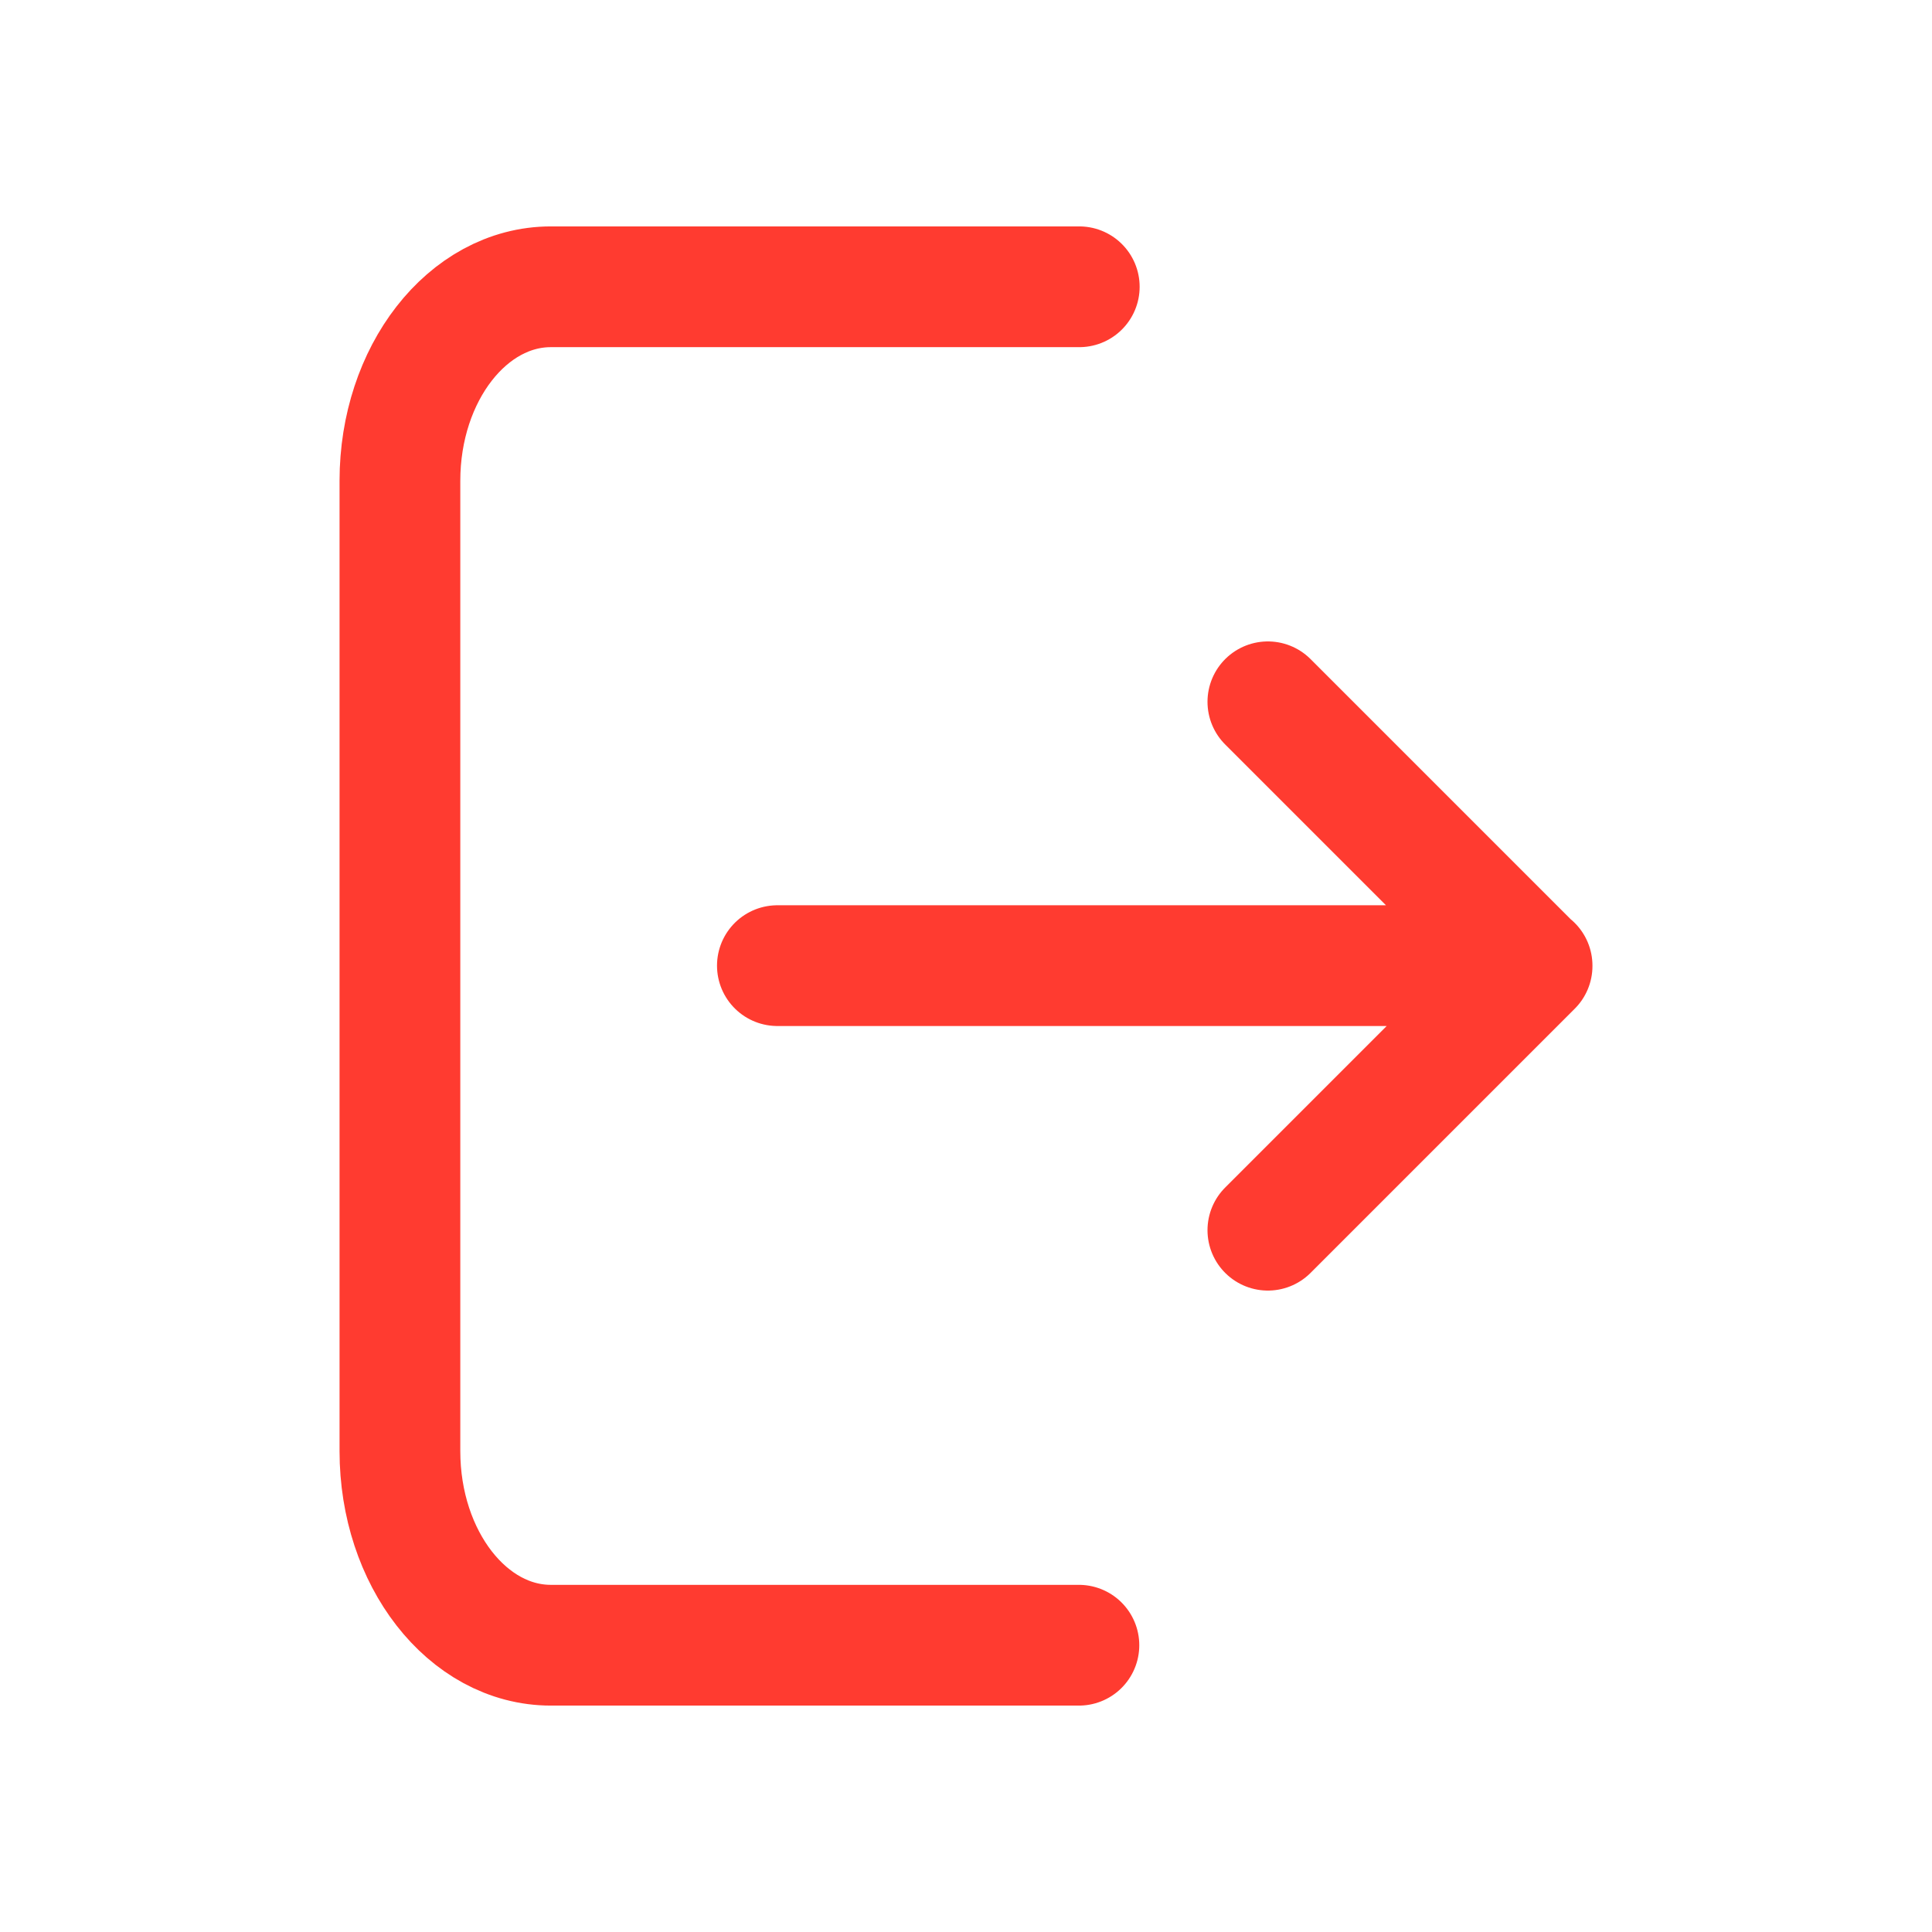 <svg width="16" height="16" viewBox="0 0 16 16" fill="none" xmlns="http://www.w3.org/2000/svg">
<path d="M8.935 13.625H4.562C3.872 13.625 3.312 12.906 3.312 12.018V3.981C3.312 3.094 3.872 2.375 4.562 2.375H8.938M10.5 10.188L12.688 8L10.5 5.812M6.438 7.997H12.688" stroke="#FF3B30" stroke-linecap="round" stroke-linejoin="round"/>
</svg>
